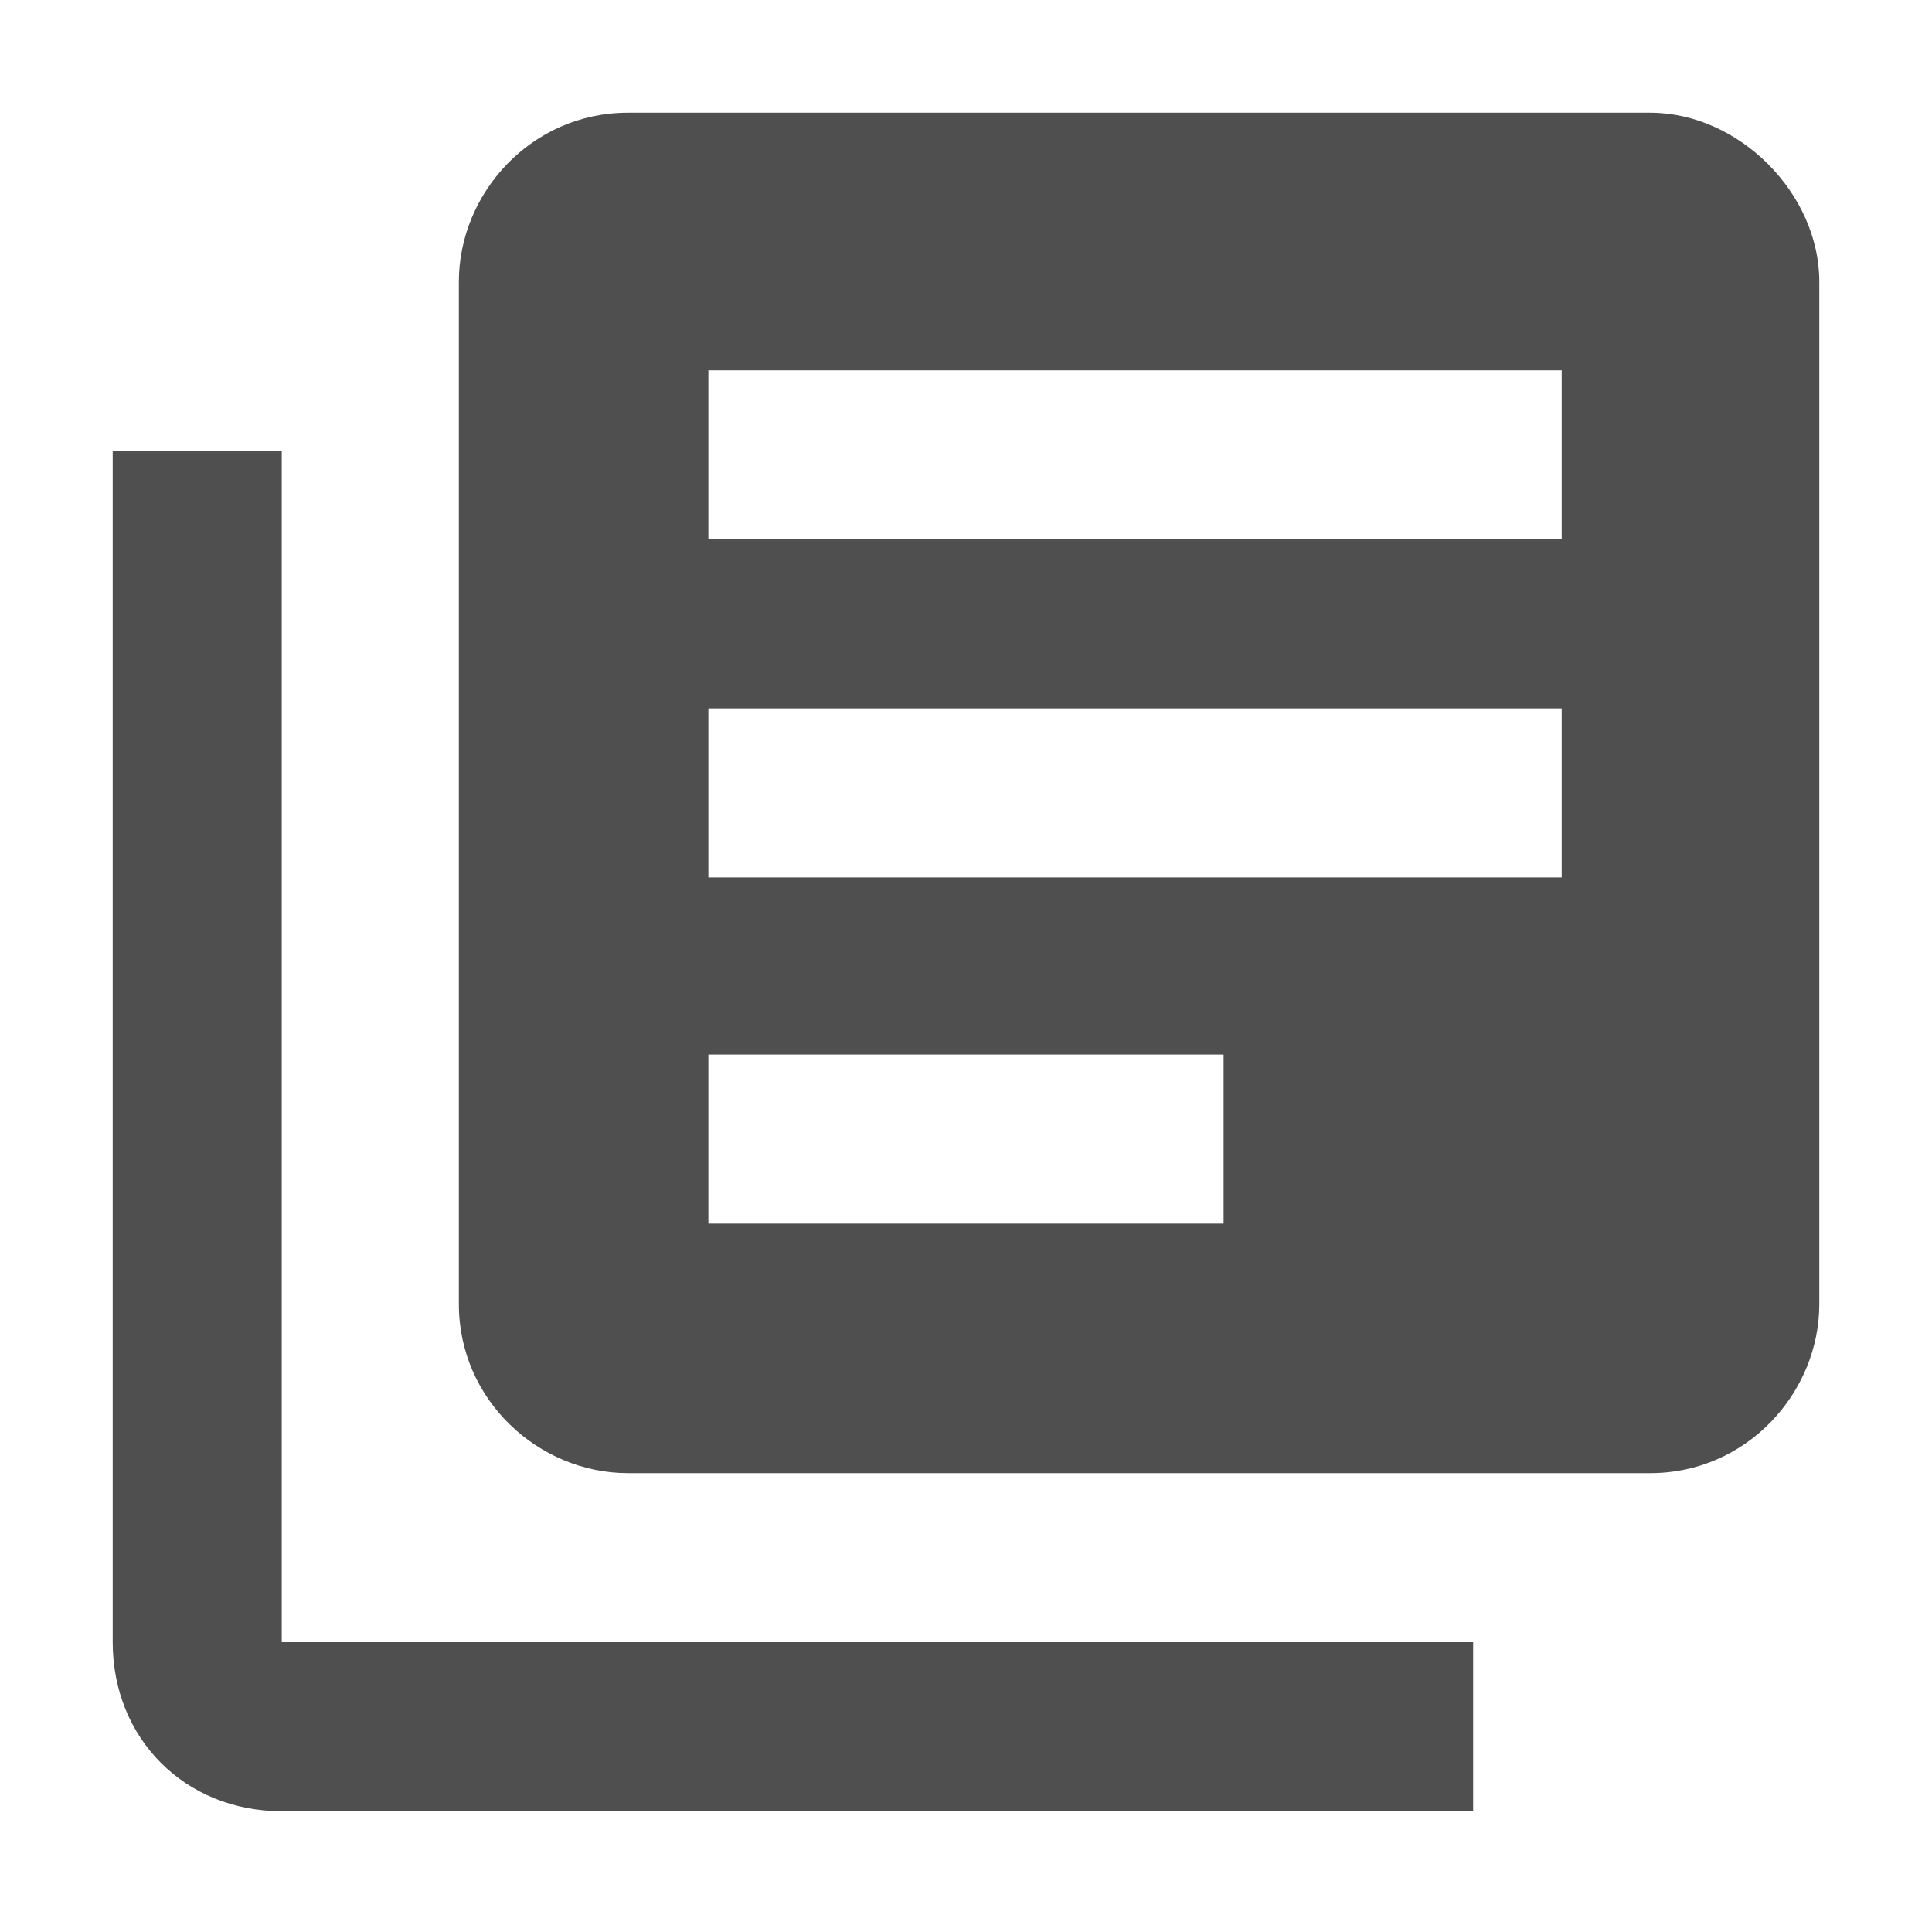 <?xml version="1.0" encoding="utf-8"?>
<!-- Generator: Adobe Illustrator 22.0.0, SVG Export Plug-In . SVG Version: 6.00 Build 0)  -->
<svg version="1.1" id="Layer_1" xmlns="http://www.w3.org/2000/svg" xmlns:xlink="http://www.w3.org/1999/xlink" x="0px" y="0px"
	 viewBox="0 0 24 24" style="enable-background:new 0 0 24 24;" xml:space="preserve">
<style type="text/css">
	.st0{fill:#4F4F4F;}
</style>
<path id="Path_32" class="st0" d="M3.5,5.6H1.4v14.8c0,1.2,0.9,2.1,2.1,2.1h14.8v-2.1H3.5V5.6z M20.5,1.4H7.8c-1.2,0-2.1,1-2.1,2.1
	v12.7c0,1.2,1,2.1,2.1,2.1h12.7c1.2,0,2.1-1,2.1-2.1V3.5C22.6,2.4,21.6,1.4,20.5,1.4z M19.4,10.9H8.8V8.8h10.6L19.4,10.9z
	 M15.2,15.2H8.8v-2.1h6.4V15.2z M19.4,6.7H8.8V4.6h10.6L19.4,6.7z"/>
</svg>
